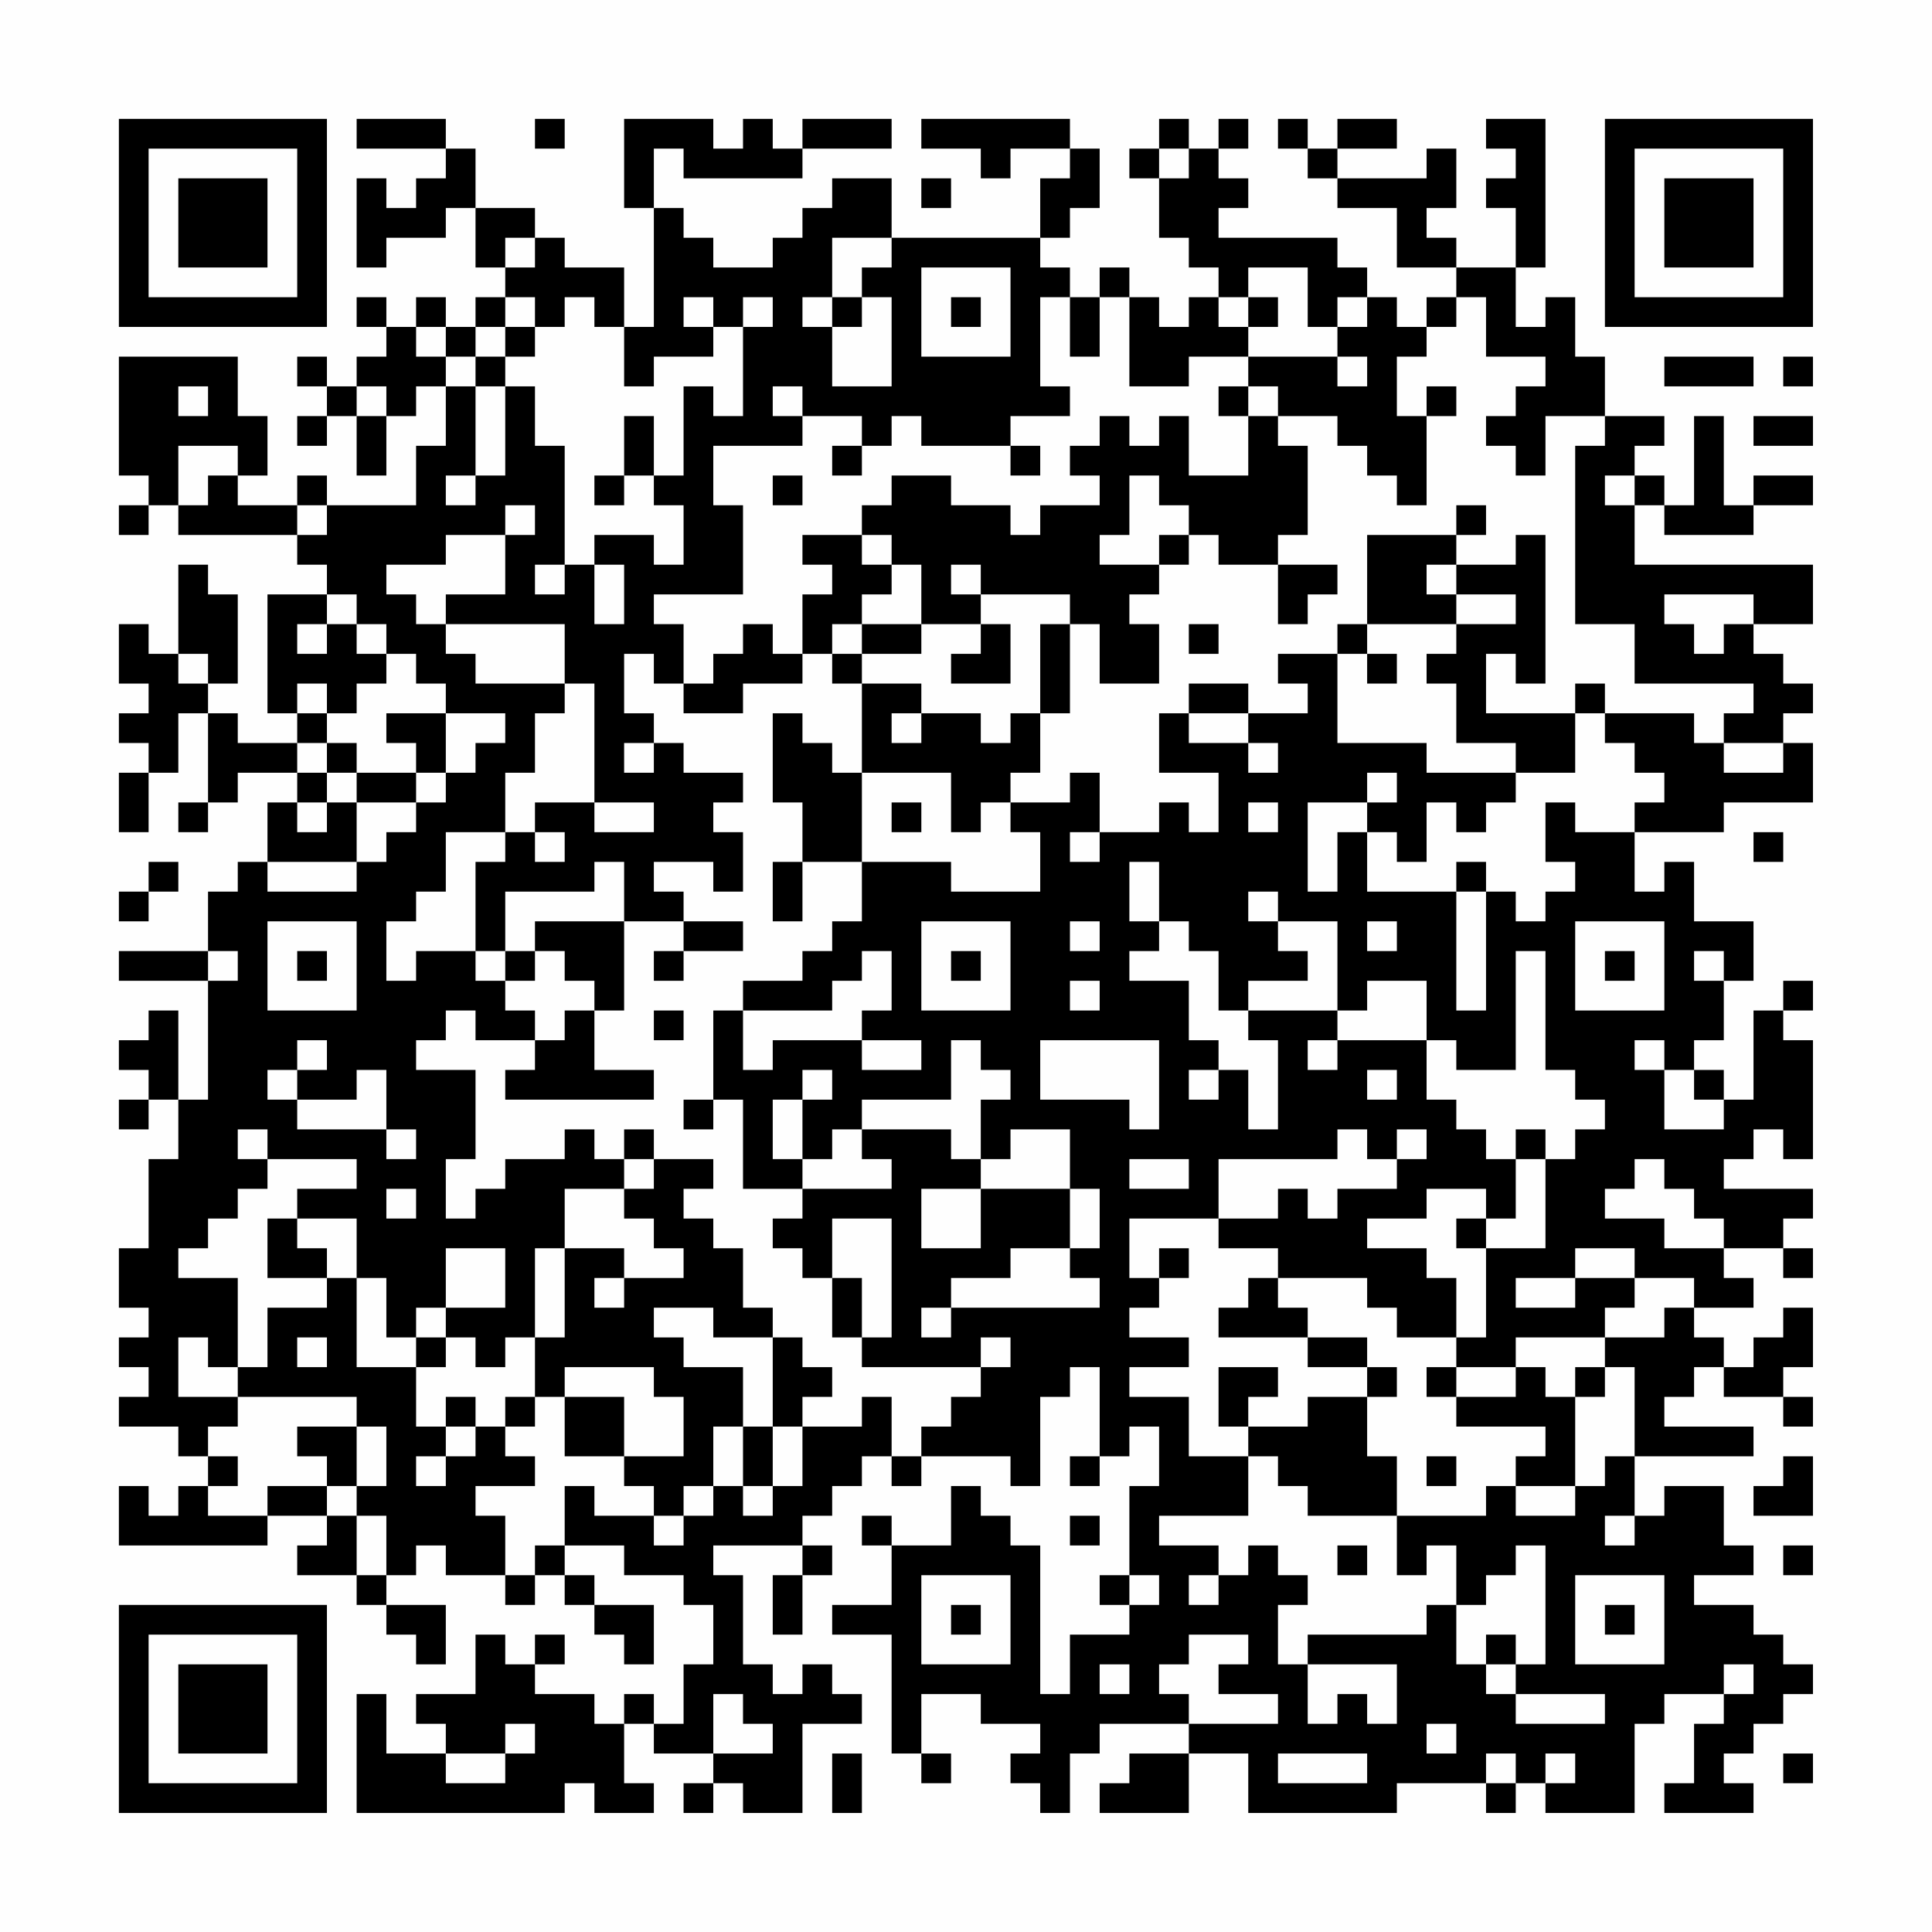 <?xml version="1.0" encoding="UTF-8"?>
<svg xmlns="http://www.w3.org/2000/svg" version="1.1" width="300" height="300" viewBox="0 0 300 300"><rect x="0" y="0" width="300" height="300" fill="#fefefe"/><g transform="scale(4.615)"><g transform="translate(4,4)"><path fill-rule="evenodd" d="M8 0L8 1L11 1L11 2L10 2L10 3L9 3L9 2L8 2L8 5L9 5L9 4L11 4L11 3L12 3L12 5L13 5L13 6L12 6L12 7L11 7L11 6L10 6L10 7L9 7L9 6L8 6L8 7L9 7L9 8L8 8L8 9L7 9L7 8L6 8L6 9L7 9L7 10L6 10L6 11L7 11L7 10L8 10L8 12L9 12L9 10L10 10L10 9L11 9L11 11L10 11L10 13L7 13L7 12L6 12L6 13L4 13L4 12L5 12L5 10L4 10L4 8L0 8L0 12L1 12L1 13L0 13L0 14L1 14L1 13L2 13L2 14L6 14L6 15L7 15L7 16L5 16L5 20L6 20L6 21L4 21L4 20L3 20L3 19L4 19L4 16L3 16L3 15L2 15L2 18L1 18L1 17L0 17L0 19L1 19L1 20L0 20L0 21L1 21L1 22L0 22L0 24L1 24L1 22L2 22L2 20L3 20L3 23L2 23L2 24L3 24L3 23L4 23L4 22L6 22L6 23L5 23L5 25L4 25L4 26L3 26L3 28L0 28L0 29L3 29L3 33L2 33L2 30L1 30L1 31L0 31L0 32L1 32L1 33L0 33L0 34L1 34L1 33L2 33L2 35L1 35L1 38L0 38L0 40L1 40L1 41L0 41L0 42L1 42L1 43L0 43L0 44L2 44L2 45L3 45L3 46L2 46L2 47L1 47L1 46L0 46L0 48L5 48L5 47L7 47L7 48L6 48L6 49L8 49L8 50L9 50L9 51L10 51L10 52L11 52L11 50L9 50L9 49L10 49L10 48L11 48L11 49L13 49L13 50L14 50L14 49L15 49L15 50L16 50L16 51L17 51L17 52L18 52L18 50L16 50L16 49L15 49L15 48L17 48L17 49L19 49L19 50L20 50L20 52L19 52L19 54L18 54L18 53L17 53L17 54L16 54L16 53L14 53L14 52L15 52L15 51L14 51L14 52L13 52L13 51L12 51L12 53L10 53L10 54L11 54L11 55L9 55L9 53L8 53L8 57L15 57L15 56L16 56L16 57L18 57L18 56L17 56L17 54L18 54L18 55L20 55L20 56L19 56L19 57L20 57L20 56L21 56L21 57L23 57L23 54L25 54L25 53L24 53L24 52L23 52L23 53L22 53L22 52L21 52L21 49L20 49L20 48L23 48L23 49L22 49L22 51L23 51L23 49L24 49L24 48L23 48L23 47L24 47L24 46L25 46L25 45L26 45L26 46L27 46L27 45L30 45L30 46L31 46L31 43L32 43L32 42L33 42L33 45L32 45L32 46L33 46L33 45L34 45L34 44L35 44L35 46L34 46L34 49L33 49L33 50L34 50L34 51L32 51L32 53L31 53L31 48L30 48L30 47L29 47L29 46L28 46L28 48L26 48L26 47L25 47L25 48L26 48L26 50L24 50L24 51L26 51L26 55L27 55L27 56L28 56L28 55L27 55L27 53L29 53L29 54L31 54L31 55L30 55L30 56L31 56L31 57L32 57L32 55L33 55L33 54L36 54L36 55L34 55L34 56L33 56L33 57L36 57L36 55L38 55L38 57L43 57L43 56L46 56L46 57L47 57L47 56L48 56L48 57L51 57L51 54L52 54L52 53L54 53L54 54L53 54L53 56L52 56L52 57L55 57L55 56L54 56L54 55L55 55L55 54L56 54L56 53L57 53L57 52L56 52L56 51L55 51L55 50L53 50L53 49L55 49L55 48L54 48L54 46L52 46L52 47L51 47L51 45L55 45L55 44L52 44L52 43L53 43L53 42L54 42L54 43L56 43L56 44L57 44L57 43L56 43L56 42L57 42L57 40L56 40L56 41L55 41L55 42L54 42L54 41L53 41L53 40L55 40L55 39L54 39L54 38L56 38L56 39L57 39L57 38L56 38L56 37L57 37L57 36L54 36L54 35L55 35L55 34L56 34L56 35L57 35L57 31L56 31L56 30L57 30L57 29L56 29L56 30L55 30L55 33L54 33L54 32L53 32L53 31L54 31L54 29L55 29L55 27L53 27L53 25L52 25L52 26L51 26L51 24L54 24L54 23L57 23L57 21L56 21L56 20L57 20L57 19L56 19L56 18L55 18L55 17L57 17L57 15L51 15L51 13L52 13L52 14L55 14L55 13L57 13L57 12L55 12L55 13L54 13L54 10L53 10L53 13L52 13L52 12L51 12L51 11L52 11L52 10L50 10L50 8L49 8L49 6L48 6L48 7L47 7L47 5L48 5L48 0L46 0L46 1L47 1L47 2L46 2L46 3L47 3L47 5L45 5L45 4L44 4L44 3L45 3L45 1L44 1L44 2L41 2L41 1L43 1L43 0L41 0L41 1L40 1L40 0L39 0L39 1L40 1L40 2L41 2L41 3L43 3L43 5L45 5L45 6L44 6L44 7L43 7L43 6L42 6L42 5L41 5L41 4L37 4L37 3L38 3L38 2L37 2L37 1L38 1L38 0L37 0L37 1L36 1L36 0L35 0L35 1L34 1L34 2L35 2L35 4L36 4L36 5L37 5L37 6L36 6L36 7L35 7L35 6L34 6L34 5L33 5L33 6L32 6L32 5L31 5L31 4L32 4L32 3L33 3L33 1L32 1L32 0L27 0L27 1L29 1L29 2L30 2L30 1L32 1L32 2L31 2L31 4L26 4L26 2L24 2L24 3L23 3L23 4L22 4L22 5L20 5L20 4L19 4L19 3L18 3L18 1L19 1L19 2L23 2L23 1L26 1L26 0L23 0L23 1L22 1L22 0L21 0L21 1L20 1L20 0L17 0L17 3L18 3L18 7L17 7L17 5L15 5L15 4L14 4L14 3L12 3L12 1L11 1L11 0ZM14 0L14 1L15 1L15 0ZM35 1L35 2L36 2L36 1ZM27 2L27 3L28 3L28 2ZM13 4L13 5L14 5L14 4ZM24 4L24 6L23 6L23 7L24 7L24 9L26 9L26 6L25 6L25 5L26 5L26 4ZM27 5L27 8L30 8L30 5ZM38 5L38 6L37 6L37 7L38 7L38 8L36 8L36 9L34 9L34 6L33 6L33 8L32 8L32 6L31 6L31 9L32 9L32 10L30 10L30 11L27 11L27 10L26 10L26 11L25 11L25 10L23 10L23 9L22 9L22 10L23 10L23 11L20 11L20 13L21 13L21 16L18 16L18 17L19 17L19 19L18 19L18 18L17 18L17 20L18 20L18 21L17 21L17 22L18 22L18 21L19 21L19 22L21 22L21 23L20 23L20 24L21 24L21 26L20 26L20 25L18 25L18 26L19 26L19 27L17 27L17 25L16 25L16 26L13 26L13 28L12 28L12 25L13 25L13 24L14 24L14 25L15 25L15 24L14 24L14 23L16 23L16 24L18 24L18 23L16 23L16 19L15 19L15 17L11 17L11 16L13 16L13 14L14 14L14 13L13 13L13 14L11 14L11 15L9 15L9 16L10 16L10 17L11 17L11 18L12 18L12 19L15 19L15 20L14 20L14 22L13 22L13 24L11 24L11 26L10 26L10 27L9 27L9 29L10 29L10 28L12 28L12 29L13 29L13 30L14 30L14 31L12 31L12 30L11 30L11 31L10 31L10 32L12 32L12 35L11 35L11 37L12 37L12 36L13 36L13 35L15 35L15 34L16 34L16 35L17 35L17 36L15 36L15 38L14 38L14 41L13 41L13 42L12 42L12 41L11 41L11 40L13 40L13 38L11 38L11 40L10 40L10 41L9 41L9 39L8 39L8 37L6 37L6 36L8 36L8 35L5 35L5 34L4 34L4 35L5 35L5 36L4 36L4 37L3 37L3 38L2 38L2 39L4 39L4 42L3 42L3 41L2 41L2 43L4 43L4 44L3 44L3 45L4 45L4 46L3 46L3 47L5 47L5 46L7 46L7 47L8 47L8 49L9 49L9 47L8 47L8 46L9 46L9 44L8 44L8 43L4 43L4 42L5 42L5 40L7 40L7 39L8 39L8 42L10 42L10 44L11 44L11 45L10 45L10 46L11 46L11 45L12 45L12 44L13 44L13 45L14 45L14 46L12 46L12 47L13 47L13 49L14 49L14 48L15 48L15 46L16 46L16 47L18 47L18 48L19 48L19 47L20 47L20 46L21 46L21 47L22 47L22 46L23 46L23 44L25 44L25 43L26 43L26 45L27 45L27 44L28 44L28 43L29 43L29 42L30 42L30 41L29 41L29 42L25 42L25 41L26 41L26 37L24 37L24 39L23 39L23 38L22 38L22 37L23 37L23 36L26 36L26 35L25 35L25 34L28 34L28 35L29 35L29 36L27 36L27 38L29 38L29 36L32 36L32 38L30 38L30 39L28 39L28 40L27 40L27 41L28 41L28 40L33 40L33 39L32 39L32 38L33 38L33 36L32 36L32 34L30 34L30 35L29 35L29 33L30 33L30 32L29 32L29 31L28 31L28 33L25 33L25 34L24 34L24 35L23 35L23 33L24 33L24 32L23 32L23 33L22 33L22 35L23 35L23 36L21 36L21 33L20 33L20 30L21 30L21 32L22 32L22 31L25 31L25 32L27 32L27 31L25 31L25 30L26 30L26 28L25 28L25 29L24 29L24 30L21 30L21 29L23 29L23 28L24 28L24 27L25 27L25 25L28 25L28 26L31 26L31 24L30 24L30 23L32 23L32 22L33 22L33 24L32 24L32 25L33 25L33 24L35 24L35 23L36 23L36 24L37 24L37 22L35 22L35 20L36 20L36 21L38 21L38 22L39 22L39 21L38 21L38 20L40 20L40 19L39 19L39 18L41 18L41 21L44 21L44 22L47 22L47 23L46 23L46 24L45 24L45 23L44 23L44 25L43 25L43 24L42 24L42 23L43 23L43 22L42 22L42 23L40 23L40 26L41 26L41 24L42 24L42 26L45 26L45 30L46 30L46 26L47 26L47 27L48 27L48 26L49 26L49 25L48 25L48 23L49 23L49 24L51 24L51 23L52 23L52 22L51 22L51 21L50 21L50 20L53 20L53 21L54 21L54 22L56 22L56 21L54 21L54 20L55 20L55 19L51 19L51 17L49 17L49 11L50 11L50 10L48 10L48 12L47 12L47 11L46 11L46 10L47 10L47 9L48 9L48 8L46 8L46 6L45 6L45 7L44 7L44 8L43 8L43 10L44 10L44 13L43 13L43 12L42 12L42 11L41 11L41 10L39 10L39 9L38 9L38 8L41 8L41 9L42 9L42 8L41 8L41 7L42 7L42 6L41 6L41 7L40 7L40 5ZM13 6L13 7L12 7L12 8L11 8L11 7L10 7L10 8L11 8L11 9L12 9L12 12L11 12L11 13L12 13L12 12L13 12L13 9L14 9L14 11L15 11L15 15L14 15L14 16L15 16L15 15L16 15L16 17L17 17L17 15L16 15L16 14L18 14L18 15L19 15L19 13L18 13L18 12L19 12L19 9L20 9L20 10L21 10L21 7L22 7L22 6L21 6L21 7L20 7L20 6L19 6L19 7L20 7L20 8L18 8L18 9L17 9L17 7L16 7L16 6L15 6L15 7L14 7L14 6ZM24 6L24 7L25 7L25 6ZM28 6L28 7L29 7L29 6ZM38 6L38 7L39 7L39 6ZM13 7L13 8L12 8L12 9L13 9L13 8L14 8L14 7ZM52 8L52 9L55 9L55 8ZM56 8L56 9L57 9L57 8ZM2 9L2 10L3 10L3 9ZM8 9L8 10L9 10L9 9ZM37 9L37 10L38 10L38 12L36 12L36 10L35 10L35 11L34 11L34 10L33 10L33 11L32 11L32 12L33 12L33 13L31 13L31 14L30 14L30 13L28 13L28 12L26 12L26 13L25 13L25 14L23 14L23 15L24 15L24 16L23 16L23 18L22 18L22 17L21 17L21 18L20 18L20 19L19 19L19 20L21 20L21 19L23 19L23 18L24 18L24 19L25 19L25 22L24 22L24 21L23 21L23 20L22 20L22 23L23 23L23 25L22 25L22 27L23 27L23 25L25 25L25 22L28 22L28 24L29 24L29 23L30 23L30 22L31 22L31 20L32 20L32 17L33 17L33 19L35 19L35 17L34 17L34 16L35 16L35 15L36 15L36 14L37 14L37 15L39 15L39 17L40 17L40 16L41 16L41 15L39 15L39 14L40 14L40 11L39 11L39 10L38 10L38 9ZM44 9L44 10L45 10L45 9ZM17 10L17 12L16 12L16 13L17 13L17 12L18 12L18 10ZM55 10L55 11L57 11L57 10ZM2 11L2 13L3 13L3 12L4 12L4 11ZM24 11L24 12L25 12L25 11ZM30 11L30 12L31 12L31 11ZM22 12L22 13L23 13L23 12ZM34 12L34 14L33 14L33 15L35 15L35 14L36 14L36 13L35 13L35 12ZM50 12L50 13L51 13L51 12ZM6 13L6 14L7 14L7 13ZM45 13L45 14L42 14L42 17L41 17L41 18L42 18L42 19L43 19L43 18L42 18L42 17L45 17L45 18L44 18L44 19L45 19L45 21L47 21L47 22L49 22L49 20L50 20L50 19L49 19L49 20L46 20L46 18L47 18L47 19L48 19L48 14L47 14L47 15L45 15L45 14L46 14L46 13ZM25 14L25 15L26 15L26 16L25 16L25 17L24 17L24 18L25 18L25 19L27 19L27 20L26 20L26 21L27 21L27 20L29 20L29 21L30 21L30 20L31 20L31 17L32 17L32 16L29 16L29 15L28 15L28 16L29 16L29 17L27 17L27 15L26 15L26 14ZM44 15L44 16L45 16L45 17L47 17L47 16L45 16L45 15ZM7 16L7 17L6 17L6 18L7 18L7 17L8 17L8 18L9 18L9 19L8 19L8 20L7 20L7 19L6 19L6 20L7 20L7 21L6 21L6 22L7 22L7 23L6 23L6 24L7 24L7 23L8 23L8 25L5 25L5 26L8 26L8 25L9 25L9 24L10 24L10 23L11 23L11 22L12 22L12 21L13 21L13 20L11 20L11 19L10 19L10 18L9 18L9 17L8 17L8 16ZM52 16L52 17L53 17L53 18L54 18L54 17L55 17L55 16ZM25 17L25 18L27 18L27 17ZM29 17L29 18L28 18L28 19L30 19L30 17ZM36 17L36 18L37 18L37 17ZM2 18L2 19L3 19L3 18ZM36 19L36 20L38 20L38 19ZM9 20L9 21L10 21L10 22L8 22L8 21L7 21L7 22L8 22L8 23L10 23L10 22L11 22L11 20ZM26 23L26 24L27 24L27 23ZM38 23L38 24L39 24L39 23ZM55 24L55 25L56 25L56 24ZM1 25L1 26L0 26L0 27L1 27L1 26L2 26L2 25ZM34 25L34 27L35 27L35 28L34 28L34 29L36 29L36 31L37 31L37 32L36 32L36 33L37 33L37 32L38 32L38 34L39 34L39 31L38 31L38 30L41 30L41 31L40 31L40 32L41 32L41 31L44 31L44 33L45 33L45 34L46 34L46 35L47 35L47 37L46 37L46 36L44 36L44 37L42 37L42 38L44 38L44 39L45 39L45 41L43 41L43 40L42 40L42 39L39 39L39 38L37 38L37 37L39 37L39 36L40 36L40 37L41 37L41 36L43 36L43 35L44 35L44 34L43 34L43 35L42 35L42 34L41 34L41 35L37 35L37 37L34 37L34 39L35 39L35 40L34 40L34 41L36 41L36 42L34 42L34 43L36 43L36 45L38 45L38 47L35 47L35 48L37 48L37 49L36 49L36 50L37 50L37 49L38 49L38 48L39 48L39 49L40 49L40 50L39 50L39 52L40 52L40 54L41 54L41 53L42 53L42 54L43 54L43 52L40 52L40 51L44 51L44 50L45 50L45 52L46 52L46 53L47 53L47 54L50 54L50 53L47 53L47 52L48 52L48 48L47 48L47 49L46 49L46 50L45 50L45 48L44 48L44 49L43 49L43 47L46 47L46 46L47 46L47 47L49 47L49 46L50 46L50 45L51 45L51 42L50 42L50 41L52 41L52 40L53 40L53 39L51 39L51 38L49 38L49 39L47 39L47 40L49 40L49 39L51 39L51 40L50 40L50 41L47 41L47 42L45 42L45 41L46 41L46 38L48 38L48 35L49 35L49 34L50 34L50 33L49 33L49 32L48 32L48 28L47 28L47 32L45 32L45 31L44 31L44 29L42 29L42 30L41 30L41 27L39 27L39 26L38 26L38 27L39 27L39 28L40 28L40 29L38 29L38 30L37 30L37 28L36 28L36 27L35 27L35 25ZM45 25L45 26L46 26L46 25ZM5 27L5 30L8 30L8 27ZM14 27L14 28L13 28L13 29L14 29L14 28L15 28L15 29L16 29L16 30L15 30L15 31L14 31L14 32L13 32L13 33L18 33L18 32L16 32L16 30L17 30L17 27ZM19 27L19 28L18 28L18 29L19 29L19 28L21 28L21 27ZM27 27L27 30L30 30L30 27ZM32 27L32 28L33 28L33 27ZM42 27L42 28L43 28L43 27ZM49 27L49 30L52 30L52 27ZM3 28L3 29L4 29L4 28ZM6 28L6 29L7 29L7 28ZM28 28L28 29L29 29L29 28ZM50 28L50 29L51 29L51 28ZM53 28L53 29L54 29L54 28ZM32 29L32 30L33 30L33 29ZM18 30L18 31L19 31L19 30ZM6 31L6 32L5 32L5 33L6 33L6 34L9 34L9 35L10 35L10 34L9 34L9 32L8 32L8 33L6 33L6 32L7 32L7 31ZM31 31L31 33L34 33L34 34L35 34L35 31ZM51 31L51 32L52 32L52 34L54 34L54 33L53 33L53 32L52 32L52 31ZM42 32L42 33L43 33L43 32ZM19 33L19 34L20 34L20 33ZM17 34L17 35L18 35L18 36L17 36L17 37L18 37L18 38L19 38L19 39L17 39L17 38L15 38L15 41L14 41L14 43L13 43L13 44L14 44L14 43L15 43L15 45L17 45L17 46L18 46L18 47L19 47L19 46L20 46L20 44L21 44L21 46L22 46L22 44L23 44L23 43L24 43L24 42L23 42L23 41L22 41L22 40L21 40L21 38L20 38L20 37L19 37L19 36L20 36L20 35L18 35L18 34ZM47 34L47 35L48 35L48 34ZM34 35L34 36L36 36L36 35ZM51 35L51 36L50 36L50 37L52 37L52 38L54 38L54 37L53 37L53 36L52 36L52 35ZM9 36L9 37L10 37L10 36ZM5 37L5 39L7 39L7 38L6 38L6 37ZM45 37L45 38L46 38L46 37ZM35 38L35 39L36 39L36 38ZM16 39L16 40L17 40L17 39ZM24 39L24 41L25 41L25 39ZM38 39L38 40L37 40L37 41L40 41L40 42L42 42L42 43L40 43L40 44L38 44L38 43L39 43L39 42L37 42L37 44L38 44L38 45L39 45L39 46L40 46L40 47L43 47L43 45L42 45L42 43L43 43L43 42L42 42L42 41L40 41L40 40L39 40L39 39ZM18 40L18 41L19 41L19 42L21 42L21 44L22 44L22 41L20 41L20 40ZM6 41L6 42L7 42L7 41ZM10 41L10 42L11 42L11 41ZM15 42L15 43L17 43L17 45L19 45L19 43L18 43L18 42ZM44 42L44 43L45 43L45 44L48 44L48 45L47 45L47 46L49 46L49 43L50 43L50 42L49 42L49 43L48 43L48 42L47 42L47 43L45 43L45 42ZM11 43L11 44L12 44L12 43ZM6 44L6 45L7 45L7 46L8 46L8 44ZM44 45L44 46L45 46L45 45ZM56 45L56 46L55 46L55 47L57 47L57 45ZM32 47L32 48L33 48L33 47ZM50 47L50 48L51 48L51 47ZM41 48L41 49L42 49L42 48ZM56 48L56 49L57 49L57 48ZM27 49L27 52L30 52L30 49ZM34 49L34 50L35 50L35 49ZM49 49L49 52L52 52L52 49ZM28 50L28 51L29 51L29 50ZM50 50L50 51L51 51L51 50ZM36 51L36 52L35 52L35 53L36 53L36 54L39 54L39 53L37 53L37 52L38 52L38 51ZM46 51L46 52L47 52L47 51ZM33 52L33 53L34 53L34 52ZM54 52L54 53L55 53L55 52ZM20 53L20 55L22 55L22 54L21 54L21 53ZM13 54L13 55L11 55L11 56L13 56L13 55L14 55L14 54ZM44 54L44 55L45 55L45 54ZM24 55L24 57L25 57L25 55ZM39 55L39 56L42 56L42 55ZM46 55L46 56L47 56L47 55ZM48 55L48 56L49 56L49 55ZM56 55L56 56L57 56L57 55ZM0 0L0 7L7 7L7 0ZM1 1L1 6L6 6L6 1ZM2 2L2 5L5 5L5 2ZM50 0L50 7L57 7L57 0ZM51 1L51 6L56 6L56 1ZM52 2L52 5L55 5L55 2ZM0 50L0 57L7 57L7 50ZM1 51L1 56L6 56L6 51ZM2 52L2 55L5 55L5 52Z" fill="#000000"/></g></g></svg>
